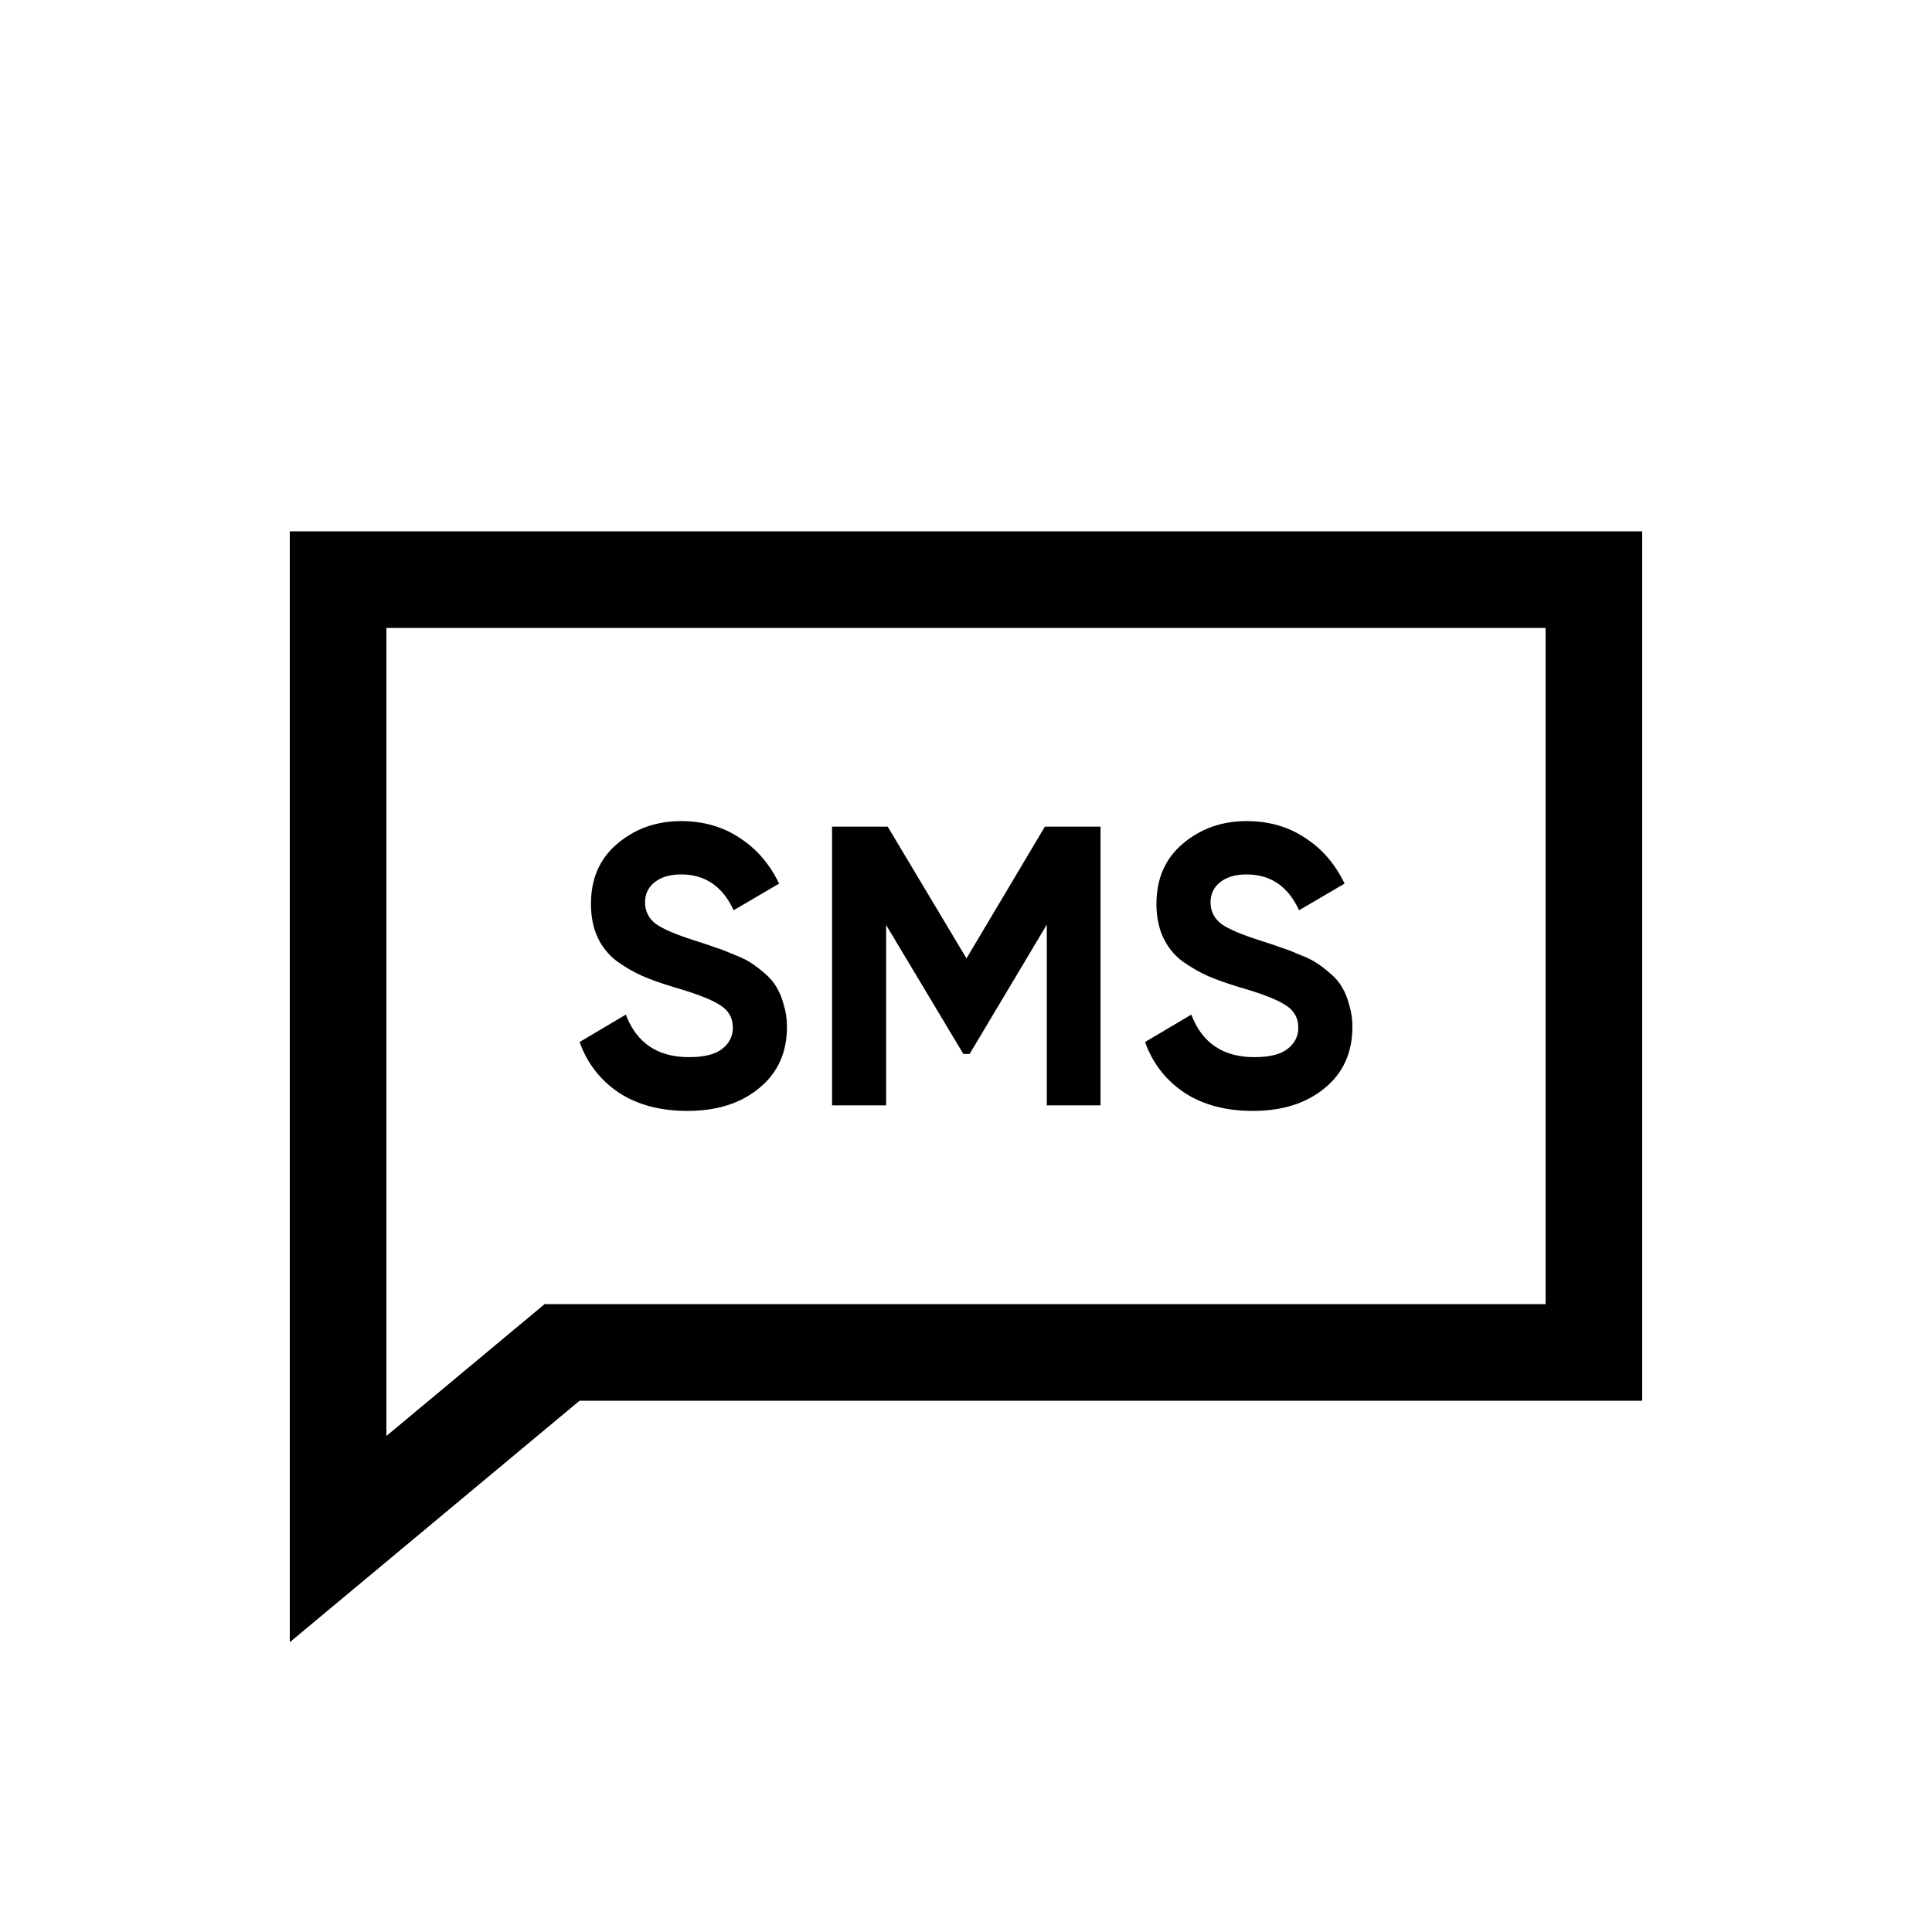 <svg width="40" height="40" viewBox="0 0 40 40" xmlns="http://www.w3.org/2000/svg">
<path fill-rule="evenodd" clip-rule="evenodd" d="M12 29H34V11H6V34L12 29ZM8 29.73L11.276 27H32V13H8V29.73Z"/>
<path d="M14.232 23C13.669 23 13.195 22.874 12.811 22.621C12.427 22.363 12.157 22.014 12 21.574L12.957 21.006C13.179 21.593 13.615 21.887 14.264 21.887C14.578 21.887 14.808 21.83 14.954 21.714C15.1 21.599 15.173 21.453 15.173 21.277C15.173 21.074 15.084 20.918 14.905 20.808C14.726 20.692 14.407 20.569 13.947 20.437C13.693 20.36 13.477 20.283 13.298 20.206C13.125 20.129 12.949 20.027 12.771 19.901C12.598 19.769 12.465 19.604 12.373 19.407C12.281 19.209 12.235 18.978 12.235 18.714C12.235 18.192 12.416 17.777 12.779 17.47C13.147 17.157 13.588 17 14.102 17C14.561 17 14.964 17.115 15.311 17.346C15.662 17.571 15.935 17.887 16.13 18.294L15.189 18.846C14.962 18.352 14.599 18.104 14.102 18.104C13.869 18.104 13.685 18.159 13.55 18.269C13.42 18.374 13.355 18.511 13.355 18.681C13.355 18.863 13.428 19.011 13.574 19.126C13.726 19.236 14.012 19.357 14.434 19.489C14.607 19.544 14.737 19.588 14.824 19.621C14.916 19.648 15.037 19.695 15.189 19.761C15.346 19.821 15.465 19.879 15.546 19.934C15.633 19.989 15.73 20.063 15.838 20.157C15.946 20.25 16.027 20.346 16.081 20.445C16.141 20.544 16.19 20.665 16.228 20.808C16.271 20.945 16.293 21.096 16.293 21.261C16.293 21.794 16.101 22.217 15.716 22.53C15.338 22.843 14.843 23 14.232 23Z"/>
<path d="M22.785 17.115V22.885H21.673V19.143L20.075 21.821H19.945L18.346 19.151V22.885H17.227V17.115H18.379L20.01 19.843L21.633 17.115H22.785Z"/>
<path d="M25.939 23C25.376 23 24.903 22.874 24.519 22.621C24.135 22.363 23.864 22.014 23.707 21.574L24.665 21.006C24.887 21.593 25.322 21.887 25.971 21.887C26.285 21.887 26.515 21.83 26.661 21.714C26.807 21.599 26.88 21.453 26.88 21.277C26.88 21.074 26.791 20.918 26.612 20.808C26.434 20.692 26.115 20.569 25.655 20.437C25.401 20.36 25.184 20.283 25.006 20.206C24.833 20.129 24.657 20.027 24.478 19.901C24.305 19.769 24.173 19.604 24.081 19.407C23.989 19.209 23.943 18.978 23.943 18.714C23.943 18.192 24.124 17.777 24.486 17.47C24.854 17.157 25.295 17 25.809 17C26.269 17 26.672 17.115 27.018 17.346C27.37 17.571 27.643 17.887 27.838 18.294L26.896 18.846C26.669 18.352 26.307 18.104 25.809 18.104C25.576 18.104 25.393 18.159 25.257 18.269C25.128 18.374 25.063 18.511 25.063 18.681C25.063 18.863 25.136 19.011 25.282 19.126C25.433 19.236 25.72 19.357 26.142 19.489C26.315 19.544 26.445 19.588 26.531 19.621C26.623 19.648 26.745 19.695 26.896 19.761C27.053 19.821 27.172 19.879 27.253 19.934C27.34 19.989 27.437 20.063 27.546 20.157C27.654 20.25 27.735 20.346 27.789 20.445C27.849 20.544 27.897 20.665 27.935 20.808C27.978 20.945 28 21.096 28 21.261C28 21.794 27.808 22.217 27.424 22.53C27.045 22.843 26.55 23 25.939 23Z"/>
</svg>
